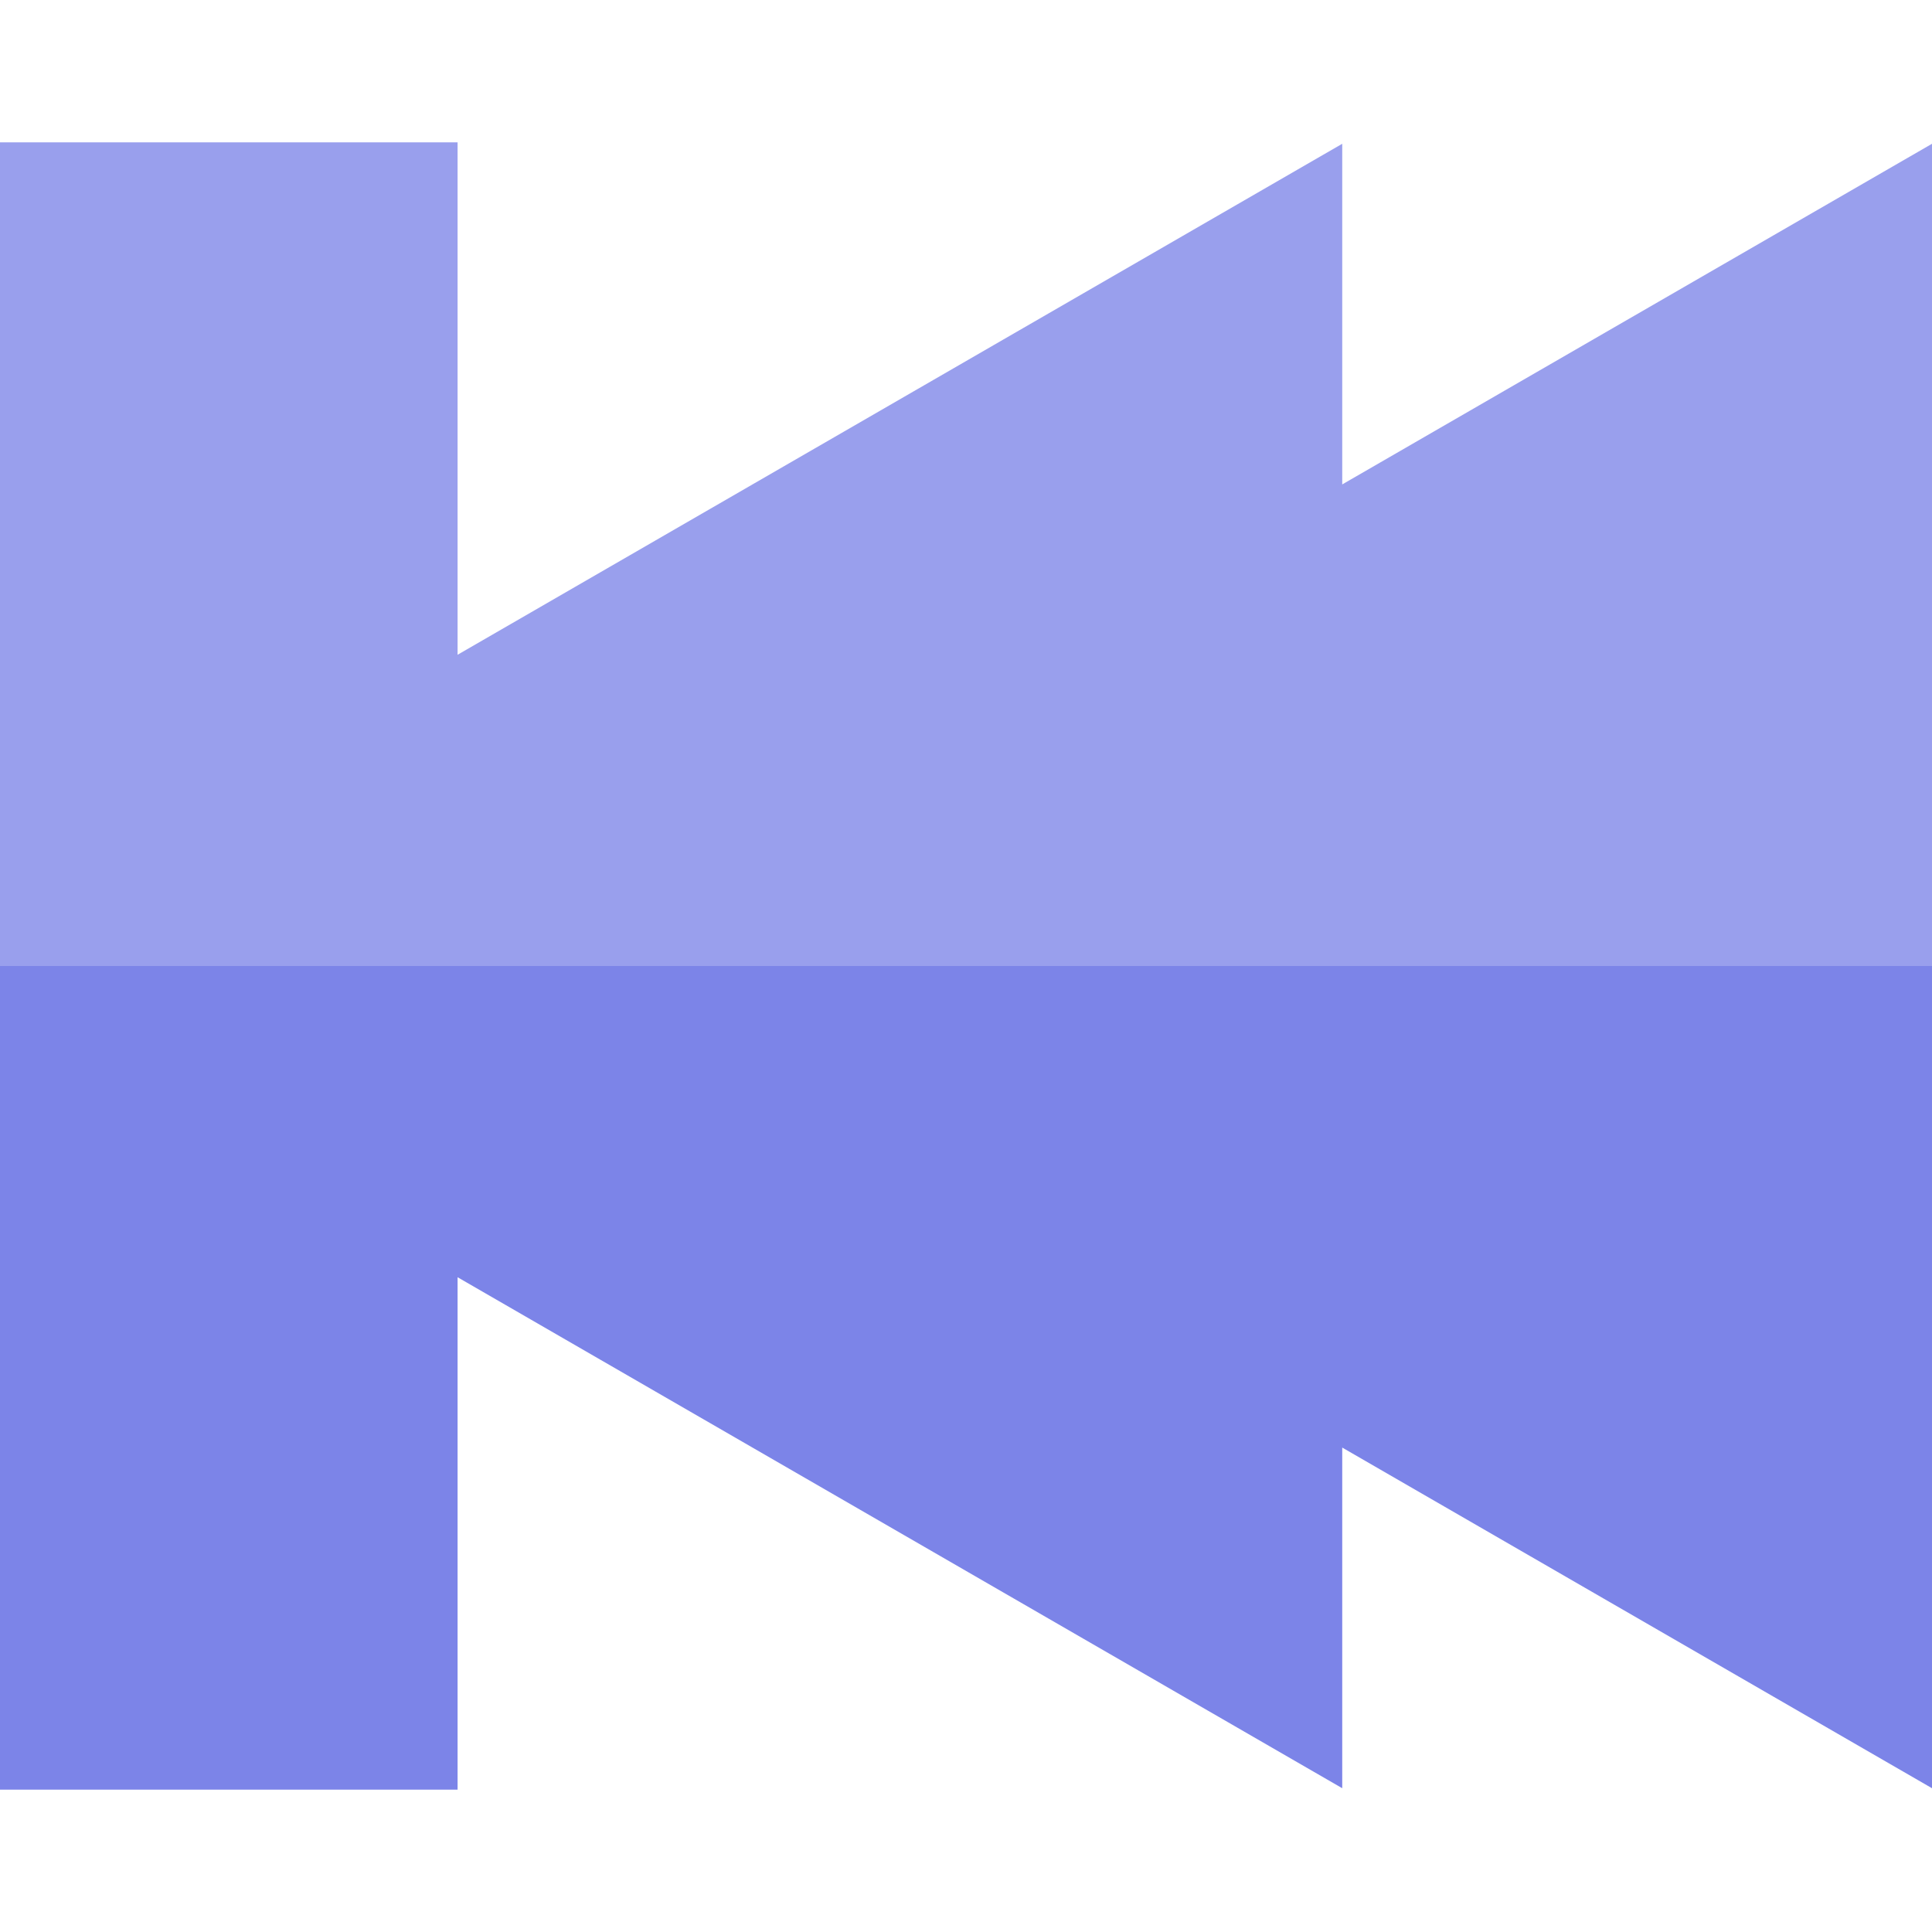 <?xml version="1.0" encoding="iso-8859-1"?>
<!-- Generator: Adobe Illustrator 19.0.0, SVG Export Plug-In . SVG Version: 6.00 Build 0)  -->
<svg version="1.1" id="Layer_1" xmlns="http://www.w3.org/2000/svg" xmlns:xlink="http://www.w3.org/1999/xlink" x="0px" y="0px"
	 viewBox="0 0 475 475" style="enable-background:new 0 0 475 475;" xml:space="preserve">
<g>
	<polygon style="fill:#7C84E8;" points="0,440 112.5,440 112.5,314.02 330,439.65 330,355.9 475,439.65 475,237.5 0,237.5 	"/>
	<polygon style="fill:#999FED;" points="330,119.1 330,35.35 112.5,160.98 112.5,35 0,35 0,237.5 475,237.5 475,35.35 	"/>
</g>
<g>
</g>
<g>
</g>
<g>
</g>
<g>
</g>
<g>
</g>
<g>
</g>
<g>
</g>
<g>
</g>
<g>
</g>
<g>
</g>
<g>
</g>
<g>
</g>
<g>
</g>
<g>
</g>
<g>
</g>
</svg>
